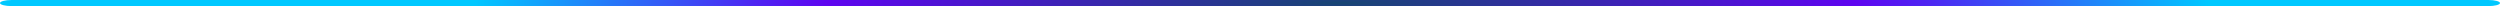 <svg xmlns="http://www.w3.org/2000/svg" width="1229" height="3" viewBox="0 0 1229 3" fill="none">
  <path d="M1223.25 0H5.749C2.574 0 0 0.672 0 1.5C0 2.328 2.574 3 5.749 3H1223.25C1226.43 3 1229 2.328 1229 1.5C1229 0.672 1226.43 0 1223.25 0Z" fill="url(#paint0_radial_216_5862)"/>
  <defs>
    <radialGradient id="paint0_radial_216_5862" cx="0" cy="0" r="1" gradientUnits="userSpaceOnUse" gradientTransform="translate(659.404 1.493) scale(435.698 28.422)">
      <stop stop-color="#164671"/>
      <stop offset="0.58" stop-color="#5E04F0"/>
      <stop offset="0.66" stop-color="#4E24F2"/>
      <stop offset="0.82" stop-color="#2775F8"/>
      <stop offset="0.98" stop-color="#00C8FF"/>
    </radialGradient>
  </defs>
</svg>